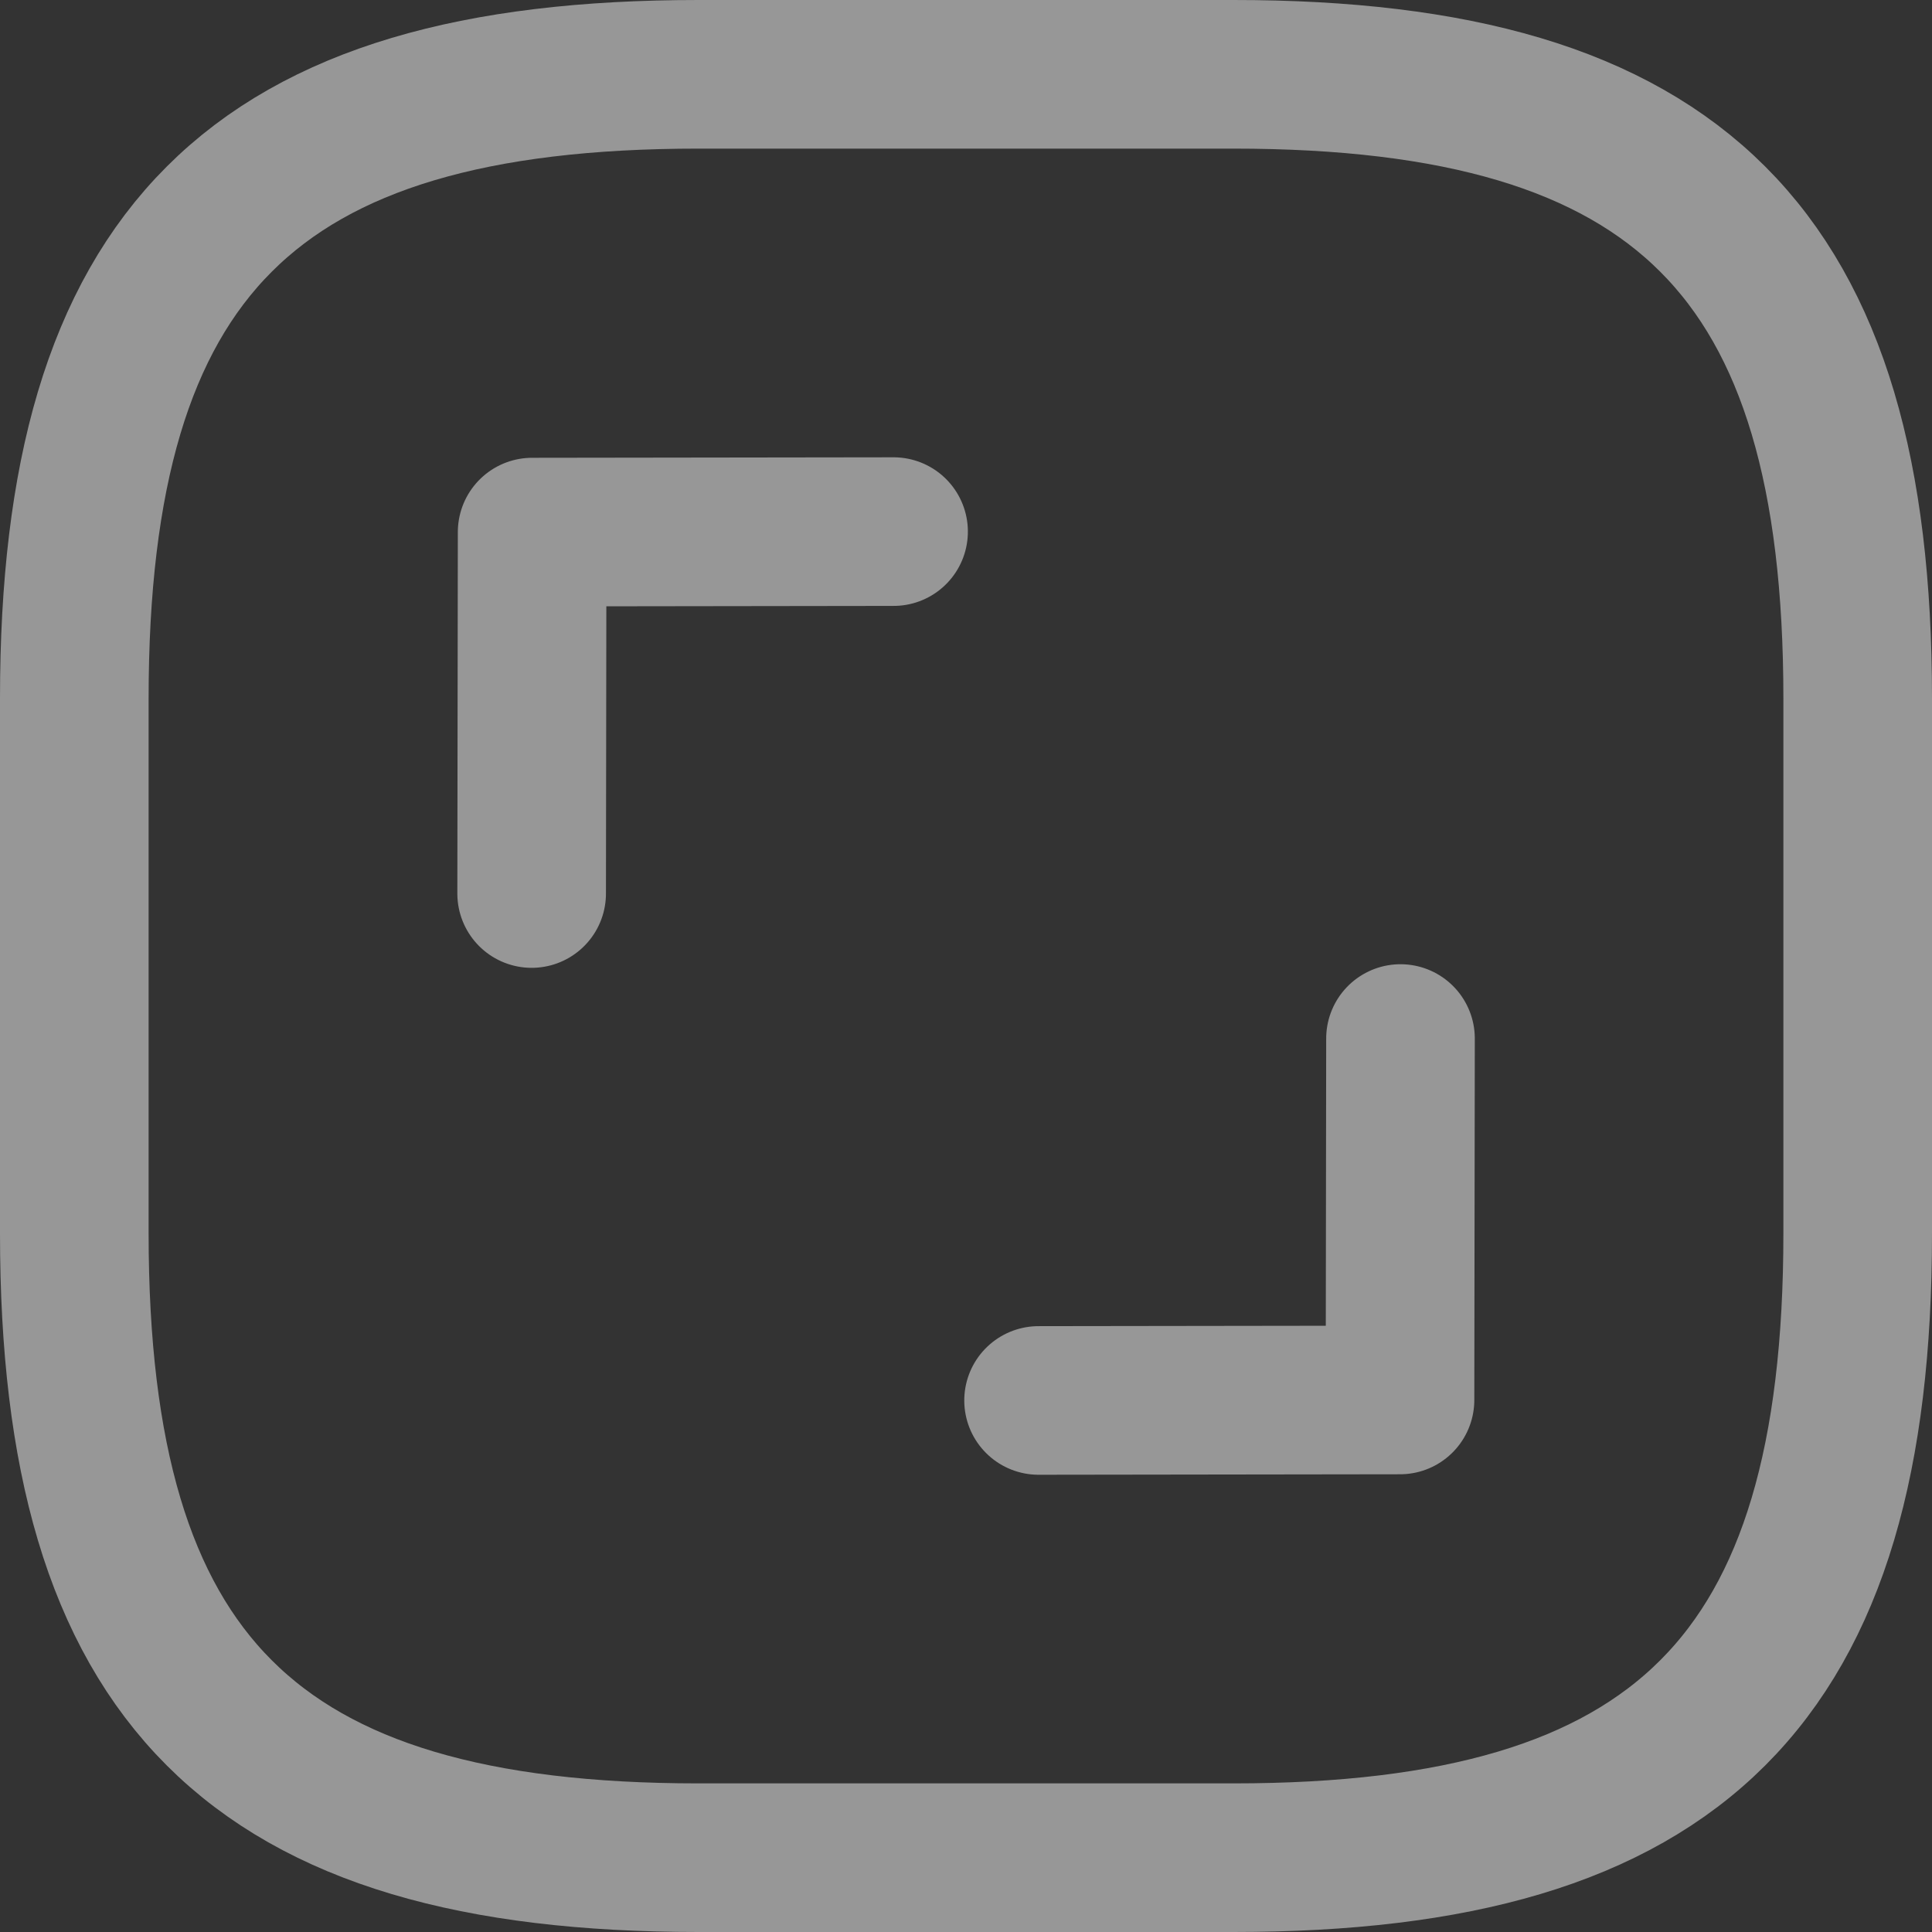 <svg xmlns="http://www.w3.org/2000/svg" width="39" height="39" viewBox="0 0 39 39">
  <rect x="0" y="0" width="39" height="39" fill="#333333" stroke="none"/>
  <g id="arrow-square-up" transform="translate(1.5 1.5)">
    <path id="Vector" d="M12.6,36H23.4c9,0,12.6-3.6,12.6-12.6V12.6C36,3.6,32.4,0,23.4,0H12.6C3.6,0,0,3.6,0,12.6V23.4C0,32.4,3.6,36,12.6,36Z" fill="none" stroke="rgba(255,255,255,0.49)" stroke-linecap="round" stroke-linejoin="round" stroke-width="3"/>
    <path id="Vector-2" data-name="Vector" d="M0,5.152,5.166,0l5.166,5.152" transform="translate(5.589 12.894) rotate(-45)" fill="none" stroke="rgba(255,255,255,0.49)" stroke-linecap="round" stroke-linejoin="round" stroke-width="3"/>
    <path id="Vector-3" data-name="Vector" d="M0,0,5.166,5.152,10.332,0" transform="translate(19.465 26.77) rotate(-45)" fill="none" stroke="rgba(255,255,255,0.49)" stroke-linecap="round" stroke-linejoin="round" stroke-width="3"/>
  </g>
</svg>
